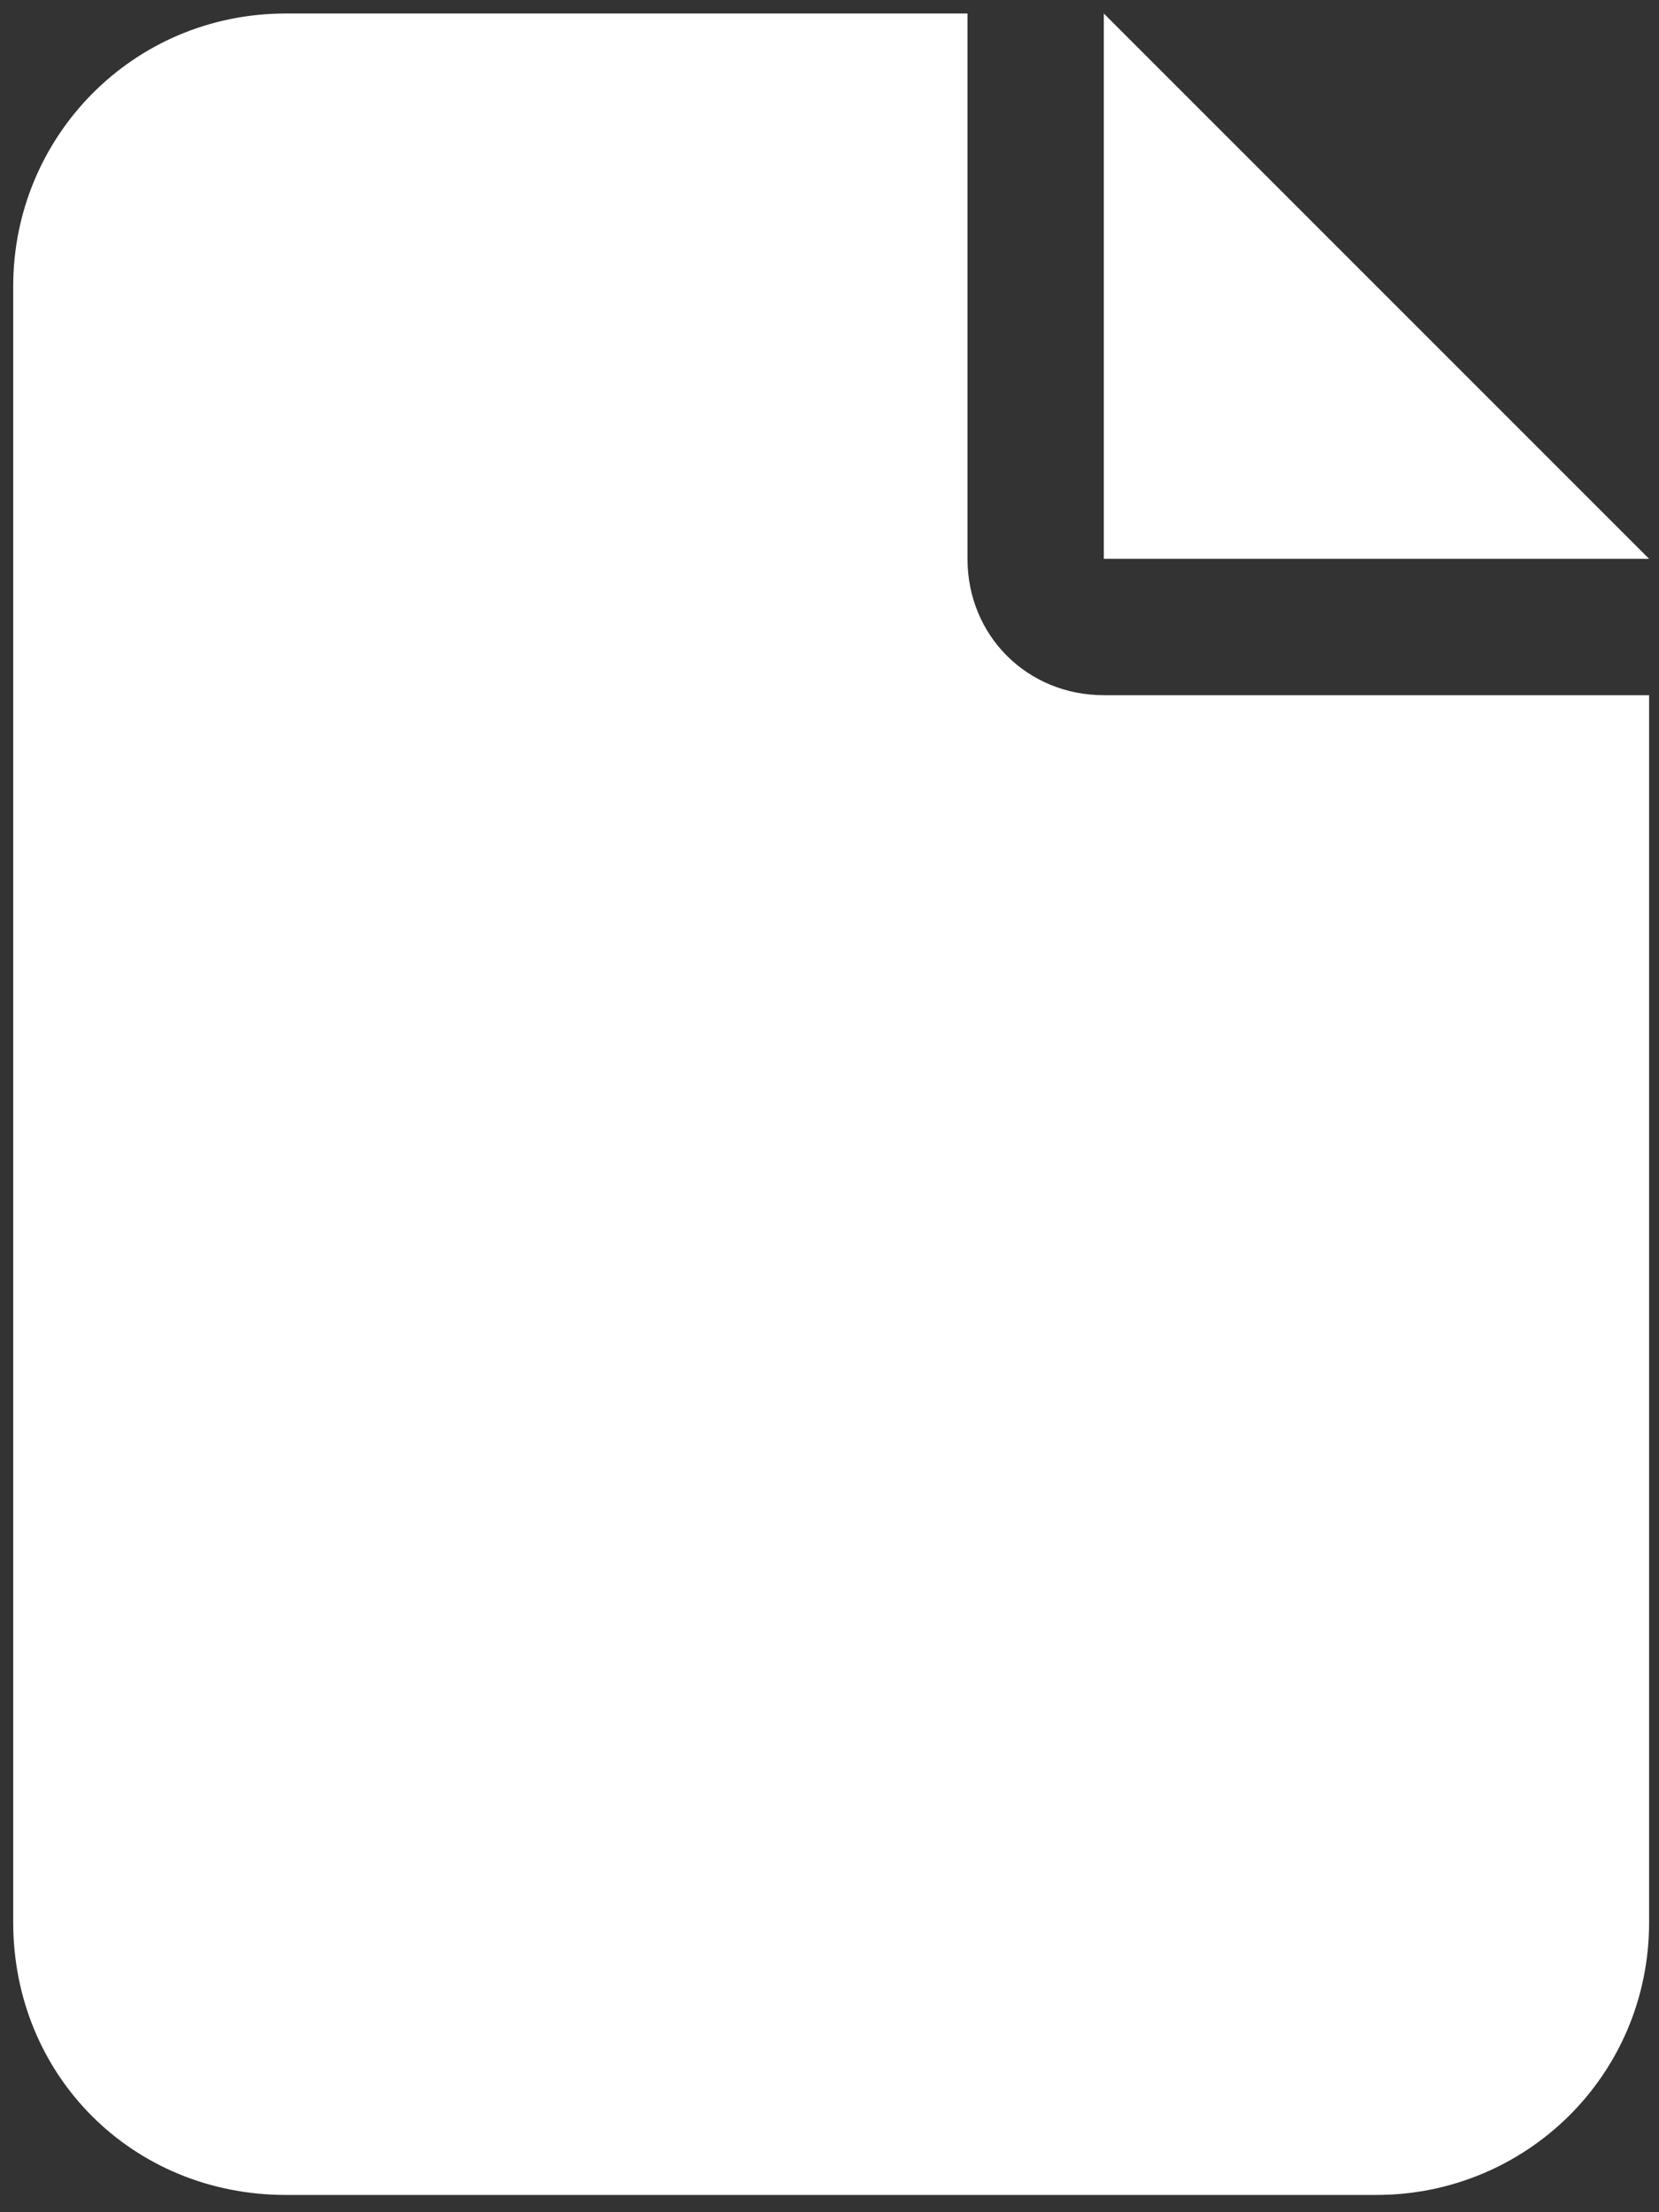 <svg width="51" height="68" viewBox="0 0 51 68" fill="none" xmlns="http://www.w3.org/2000/svg">
<rect x="0" y="0" width="51" height="68" fill="#333333" stroke="none"/>
<path d="M0.406 8.797C0.406 4.213 4.073 0.415 8.788 0.415H29.742V17.178C29.742 19.536 31.576 21.369 33.933 21.369H50.696V59.087C50.696 63.802 46.898 67.469 42.315 67.469H8.788C4.073 67.469 0.406 63.802 0.406 59.087V8.797ZM33.933 17.178V0.415L50.696 17.178H33.933Z" fill="white"/>
</svg>
